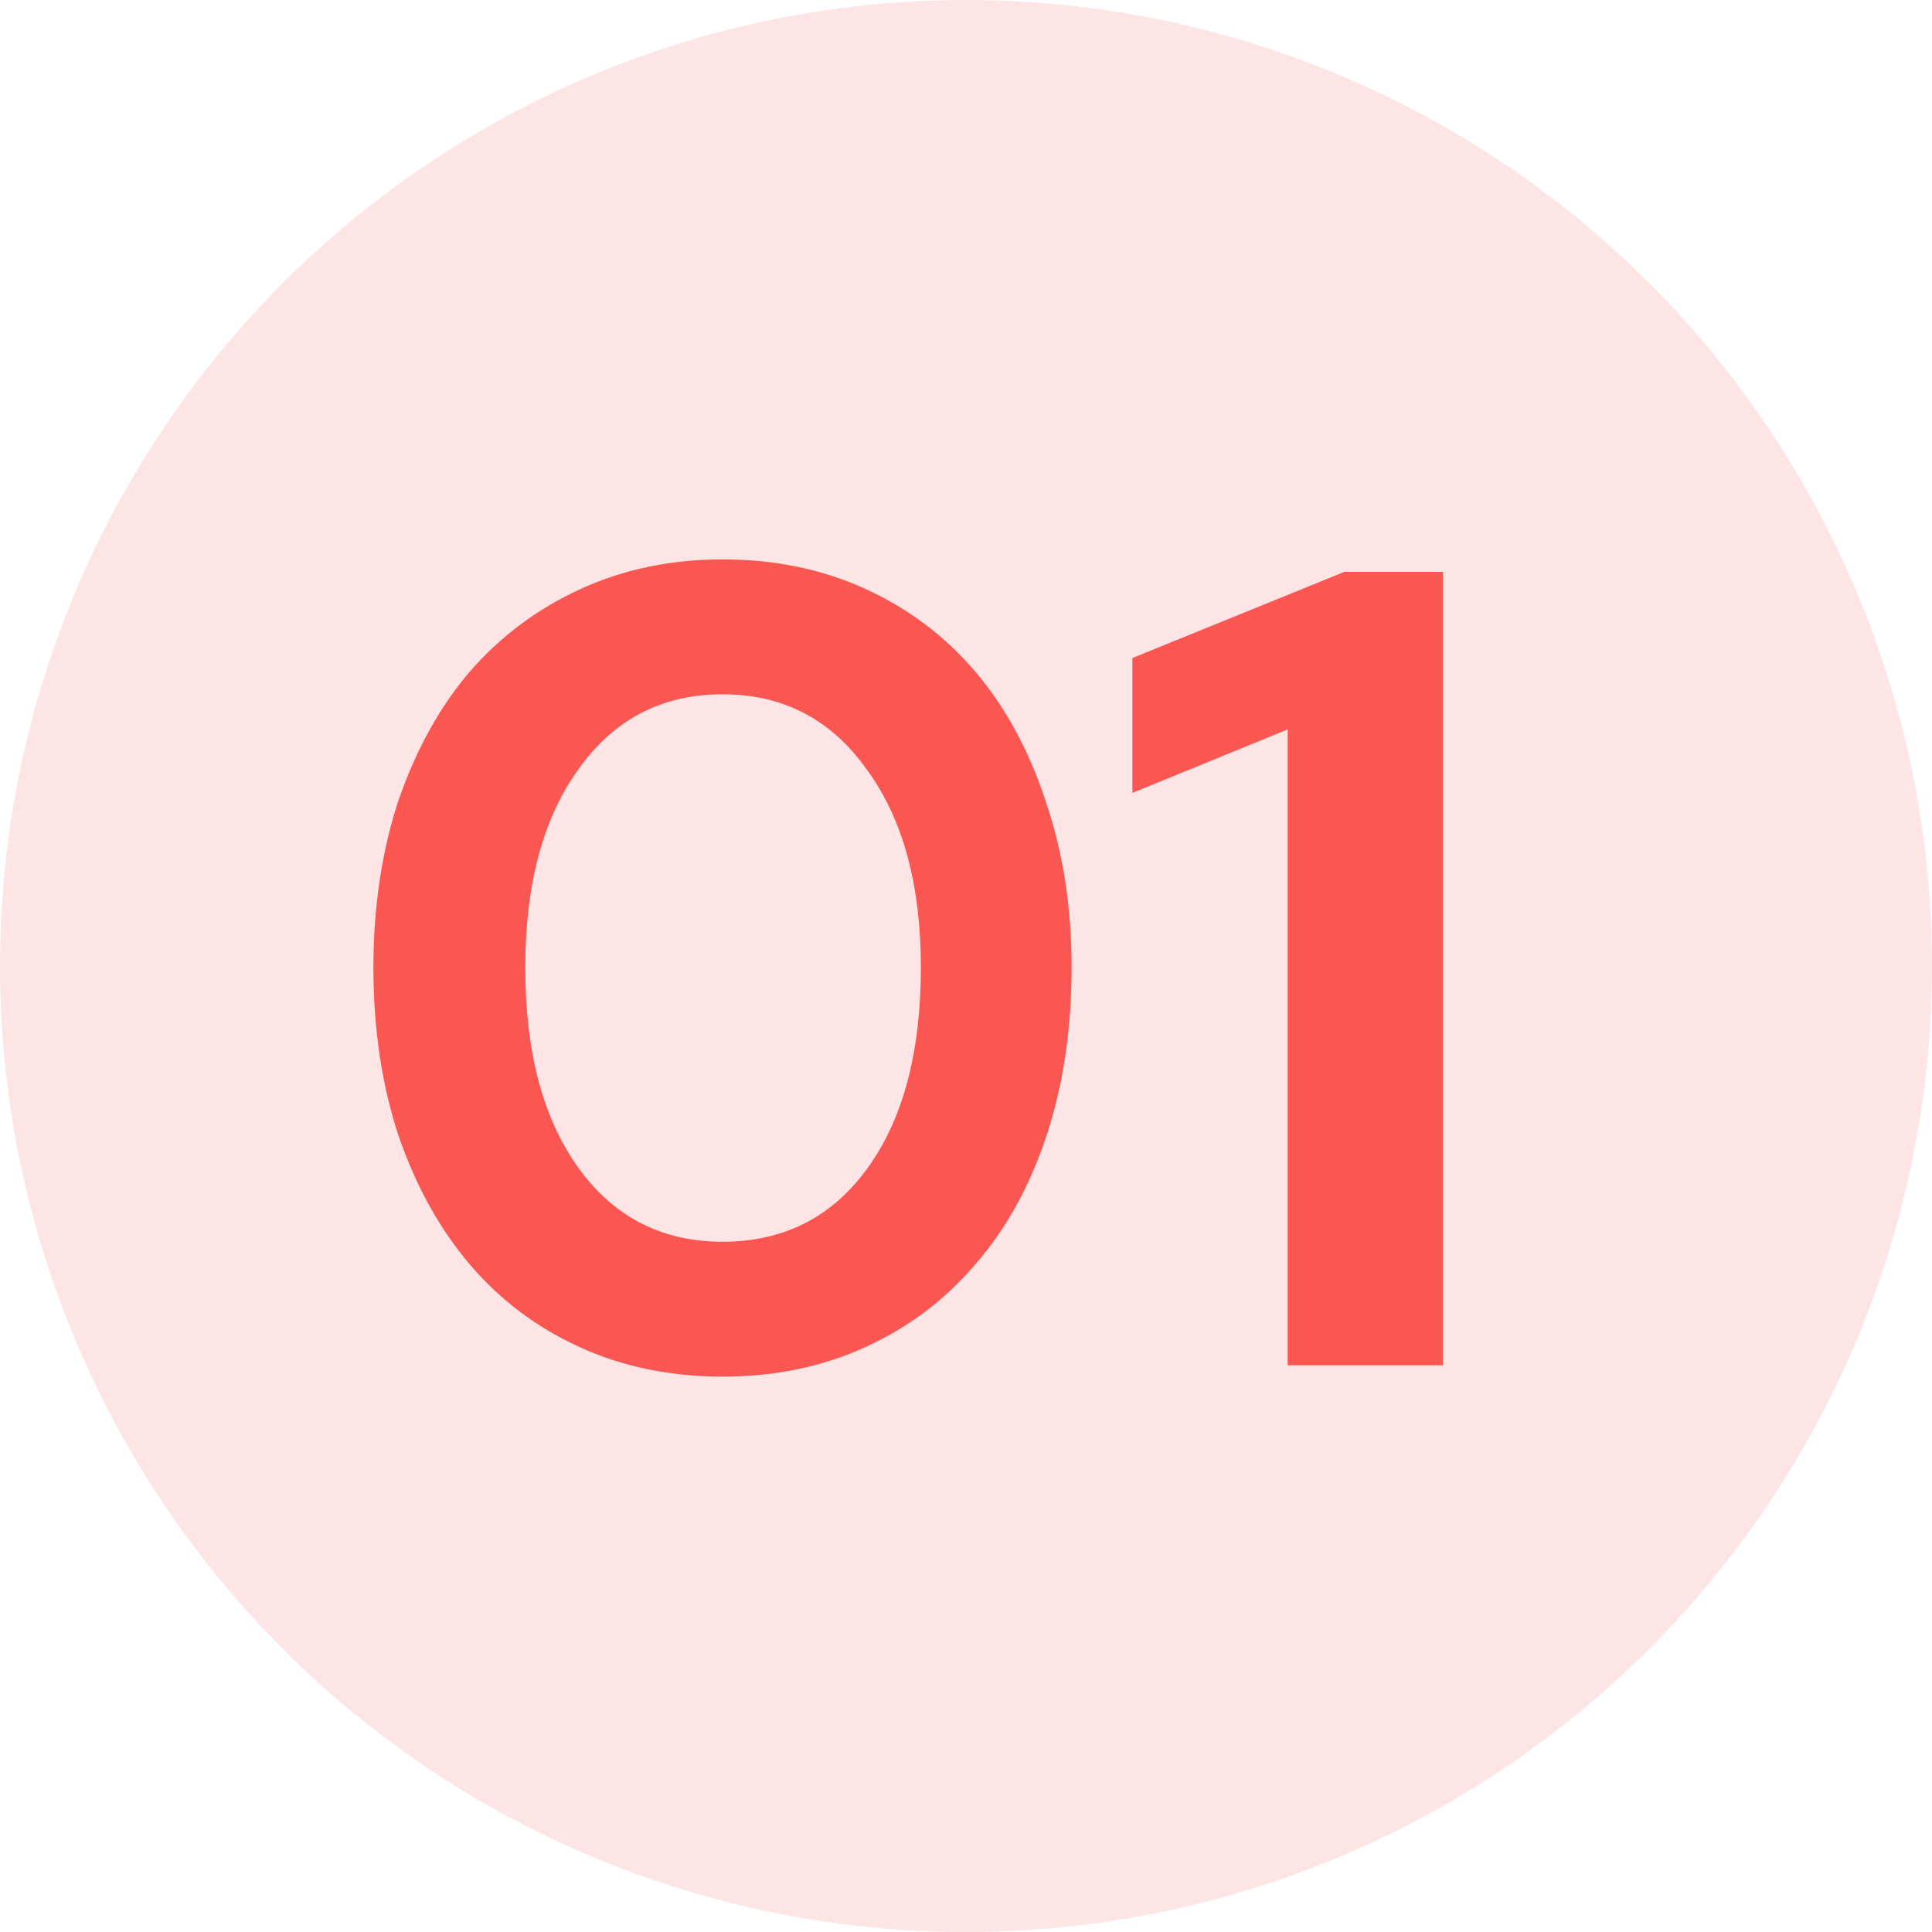 <svg width="75" height="75" viewBox="0 0 75 75" fill="none" xmlns="http://www.w3.org/2000/svg">
<circle opacity="0.15" cx="37.5" cy="37.5" r="37.5" fill="#FA5652"/>
<path d="M28.048 53.44C26.024 53.44 24.176 53.059 22.504 52.296C20.832 51.533 19.409 50.463 18.236 49.084C17.063 47.705 16.139 46.033 15.464 44.068C14.819 42.103 14.496 39.932 14.496 37.556C14.496 35.209 14.819 33.053 15.464 31.088C16.139 29.123 17.063 27.451 18.236 26.072C19.439 24.693 20.876 23.623 22.548 22.86C24.22 22.097 26.053 21.716 28.048 21.716C30.072 21.716 31.92 22.097 33.592 22.86C35.264 23.623 36.687 24.693 37.86 26.072C39.033 27.451 39.943 29.123 40.588 31.088C41.263 33.053 41.6 35.209 41.6 37.556C41.6 39.932 41.277 42.103 40.632 44.068C39.987 46.033 39.063 47.705 37.86 49.084C36.687 50.463 35.264 51.533 33.592 52.296C31.92 53.059 30.072 53.44 28.048 53.44ZM28.048 48.204C30.424 48.204 32.301 47.251 33.68 45.344C35.059 43.437 35.748 40.841 35.748 37.556C35.748 34.329 35.044 31.763 33.636 29.856C32.257 27.92 30.395 26.952 28.048 26.952C25.701 26.952 23.839 27.92 22.46 29.856C21.081 31.763 20.392 34.329 20.392 37.556C20.392 40.841 21.081 43.437 22.46 45.344C23.839 47.251 25.701 48.204 28.048 48.204ZM56.015 22.2V53H49.987V28.316L43.959 30.78V25.544L52.187 22.2H56.015Z" fill="#FA5652"/>
</svg>

